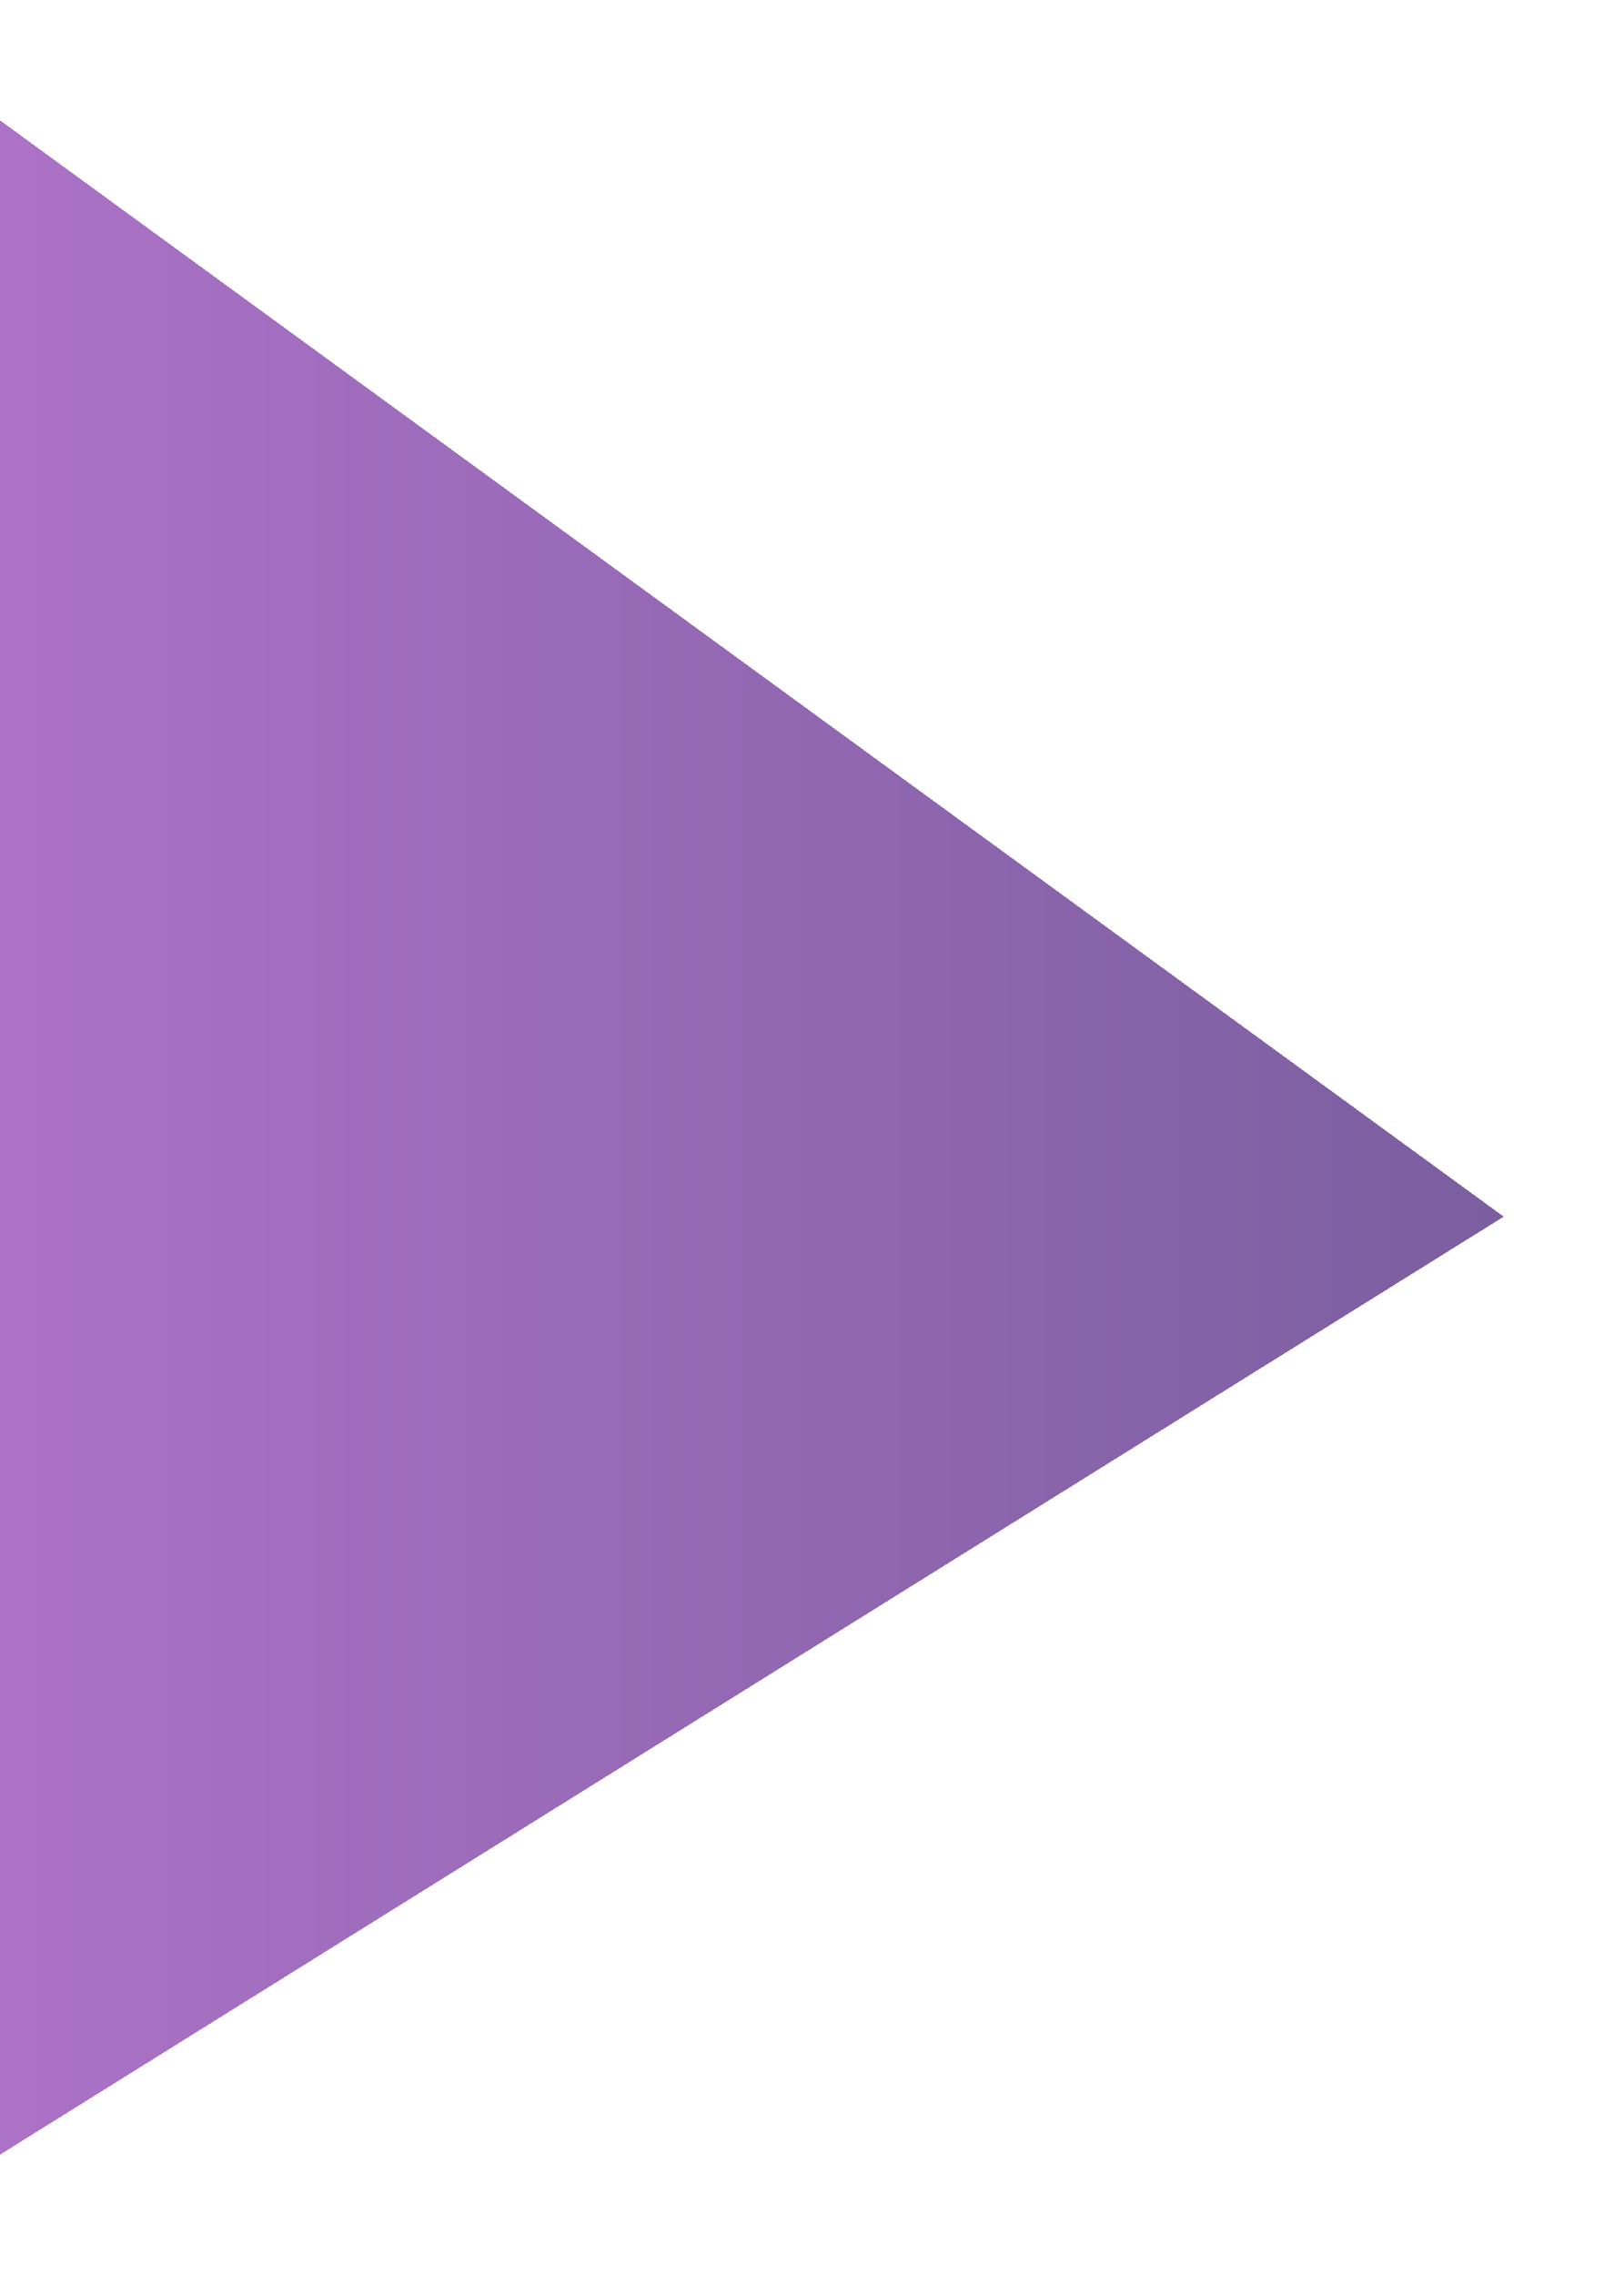 <svg width="135" height="189" viewBox="0 0 135 189" fill="none" xmlns="http://www.w3.org/2000/svg">
<g id="Vector 9" filter="url(#filter0_d_13_722)">
<path d="M125 97.075L0 175V6L125 97.075Z" fill="url(#paint0_linear_13_722)" fill-opacity="0.68" shape-rendering="crispEdges"/>
</g>
<defs>
<filter id="filter0_d_13_722" x="-10" y="0" width="145" height="189" filterUnits="userSpaceOnUse" color-interpolation-filters="sRGB">
<feFlood flood-opacity="0" result="BackgroundImageFix"/>
<feColorMatrix in="SourceAlpha" type="matrix" values="0 0 0 0 0 0 0 0 0 0 0 0 0 0 0 0 0 0 127 0" result="hardAlpha"/>
<feOffset dy="4"/>
<feGaussianBlur stdDeviation="5"/>
<feComposite in2="hardAlpha" operator="out"/>
<feColorMatrix type="matrix" values="0 0 0 0 0.646 0 0 0 0 0.646 0 0 0 0 0.646 0 0 0 0.35 0"/>
<feBlend mode="normal" in2="BackgroundImageFix" result="effect1_dropShadow_13_722"/>
<feBlend mode="normal" in="SourceGraphic" in2="effect1_dropShadow_13_722" result="shape"/>
</filter>
<linearGradient id="paint0_linear_13_722" x1="4.01181e-07" y1="90.826" x2="124.915" y2="90.826" gradientUnits="userSpaceOnUse">
<stop stop-color="#842FAC"/>
<stop offset="1" stop-color="#3C1272"/>
</linearGradient>
</defs>
</svg>
